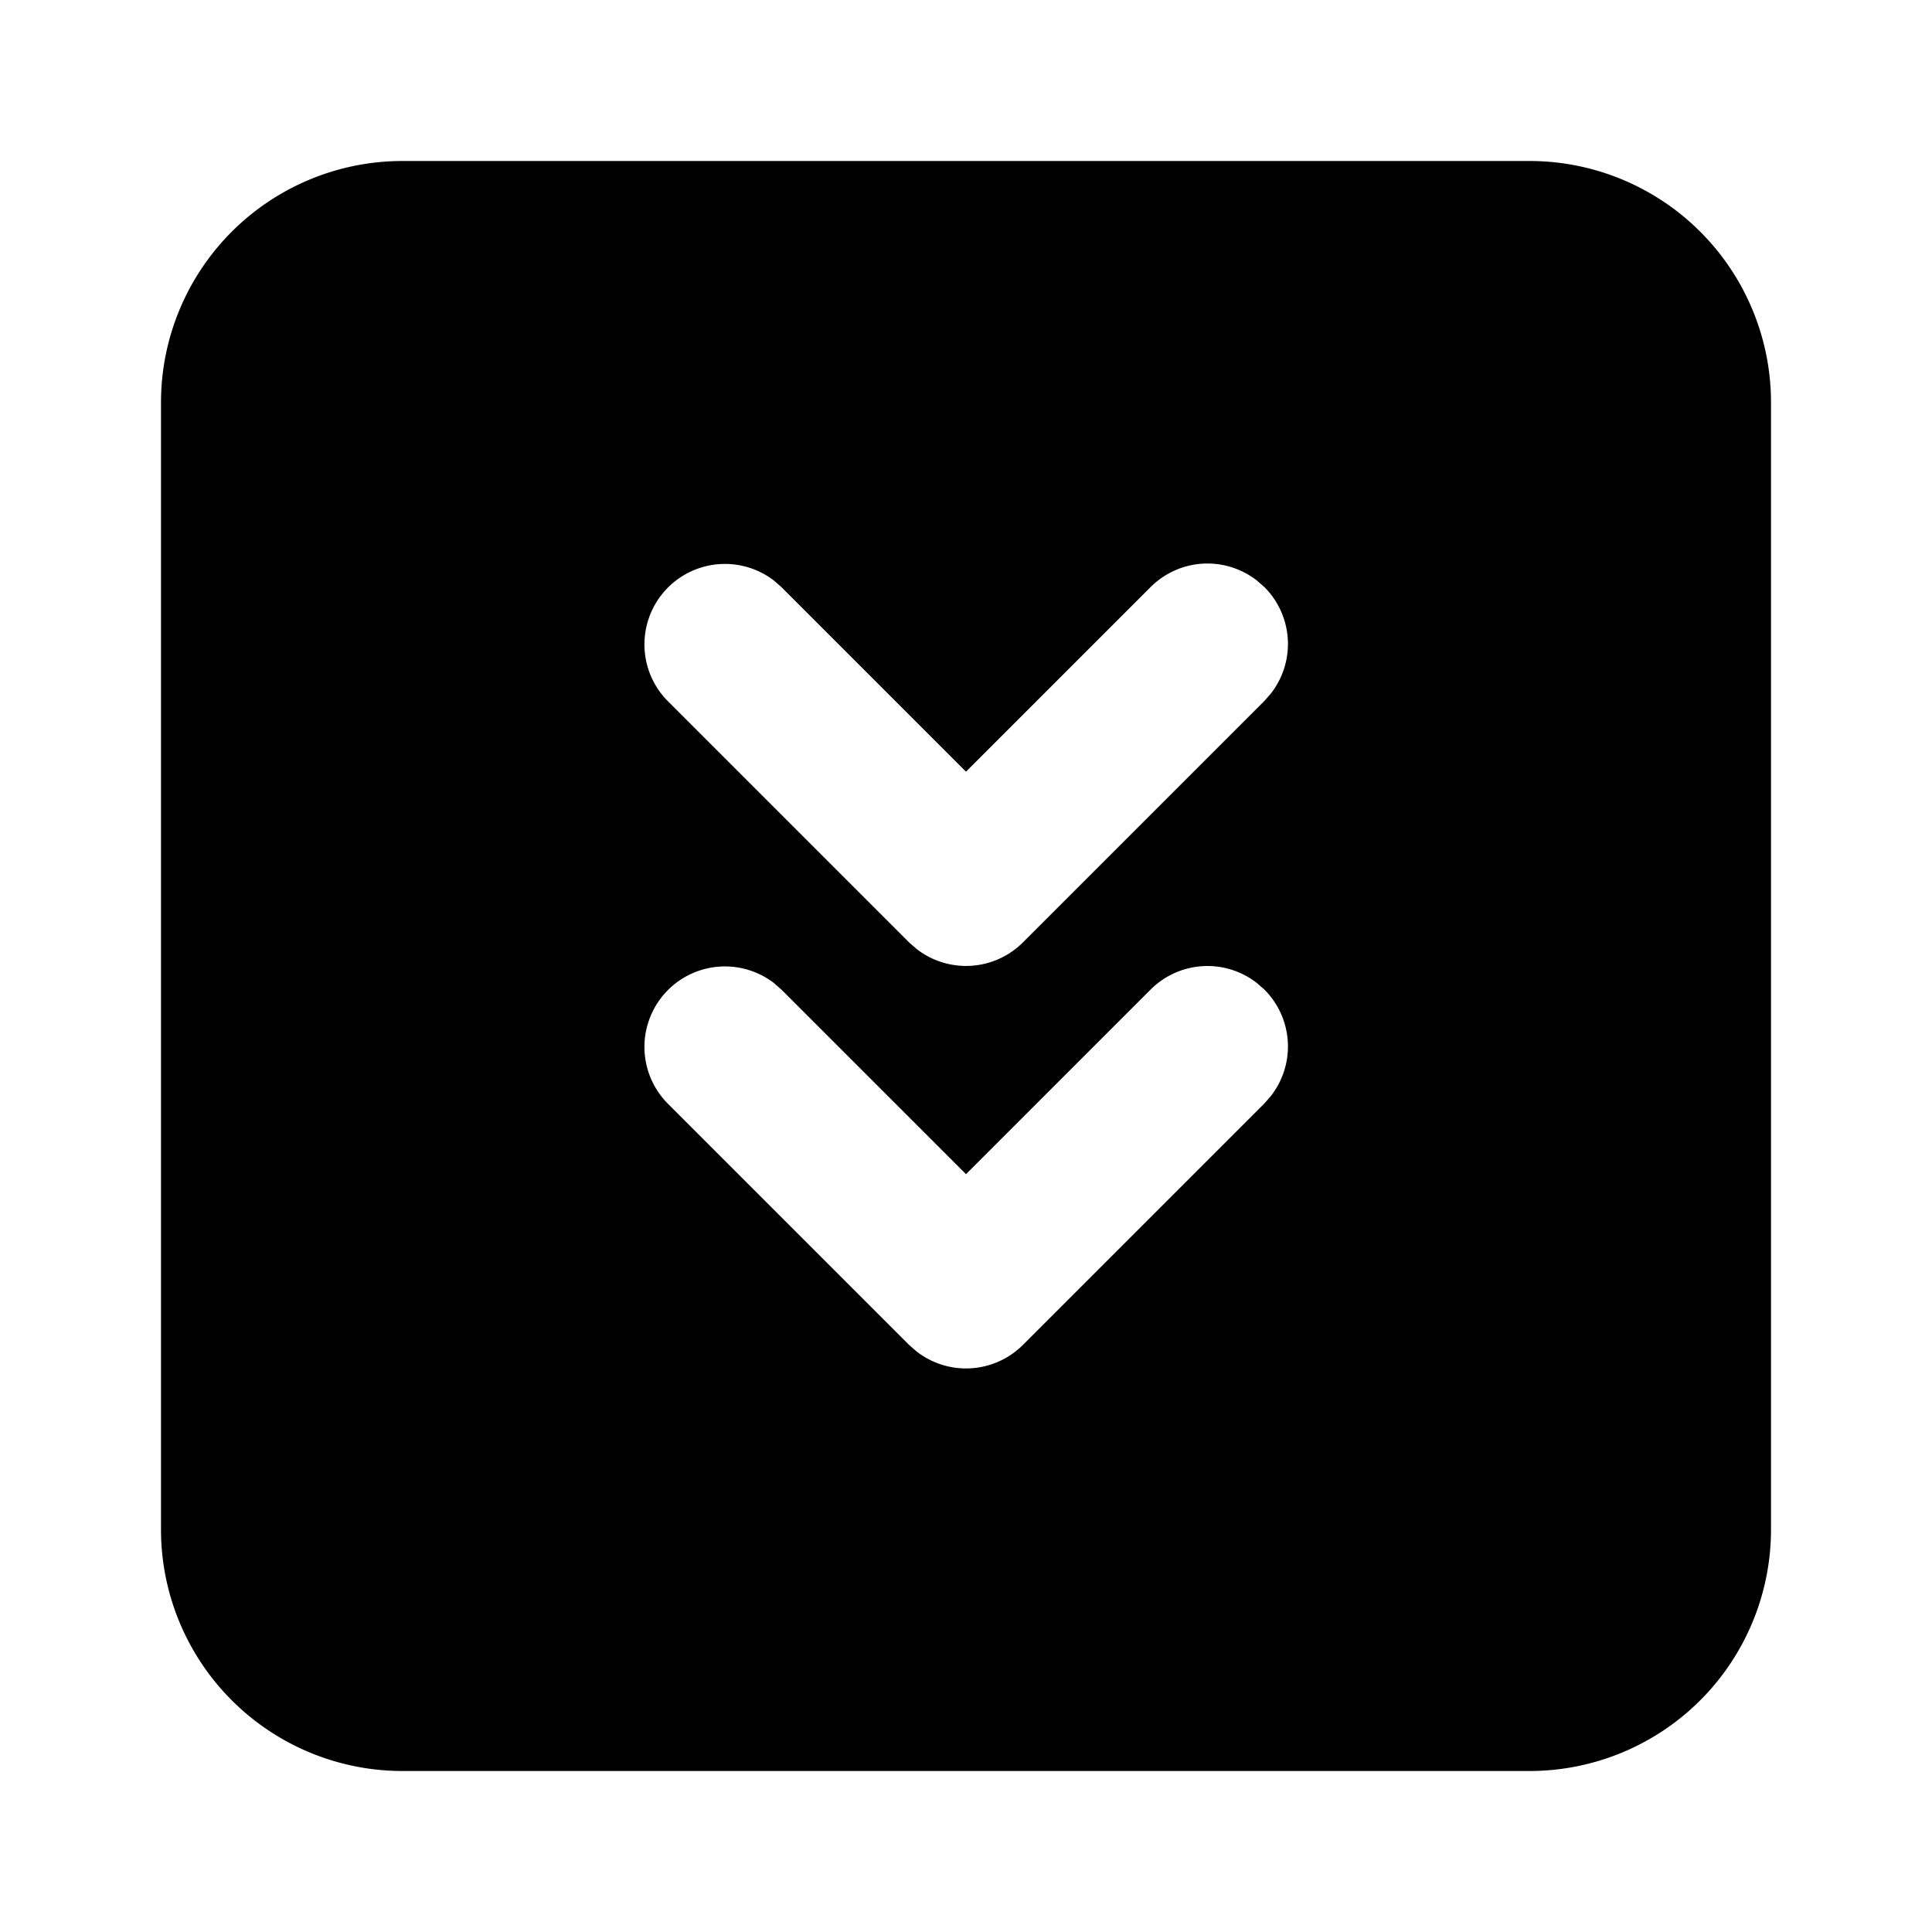 <svg xmlns="http://www.w3.org/2000/svg" width="24" height="24" viewBox="0 0 24 24"><path d="M5 2a3 3 0 0 0-3 3v14a3 3 0 0 0 3 3h14a3 3 0 0 0 3-3V5a3 3 0 0 0-3-3zm9.938 5.002a1 1 0 0 1 .675.209l.094.082a1 1 0 0 1 .082 1.32l-.082.094-3 3a1 1 0 0 1-1.32.082l-.094-.082-3-3a1 1 0 0 1 1.32-1.496l.094.082L12 9.586l2.293-2.293a1 1 0 0 1 .645-.291zm0 5a1 1 0 0 1 .675.209l.094.082a1 1 0 0 1 .082 1.32l-.082.094-3 3a1 1 0 0 1-1.32.082l-.094-.082-3-3a1 1 0 0 1 1.32-1.496l.094.082L12 14.586l2.293-2.293a1 1 0 0 1 .645-.291z"/></svg>